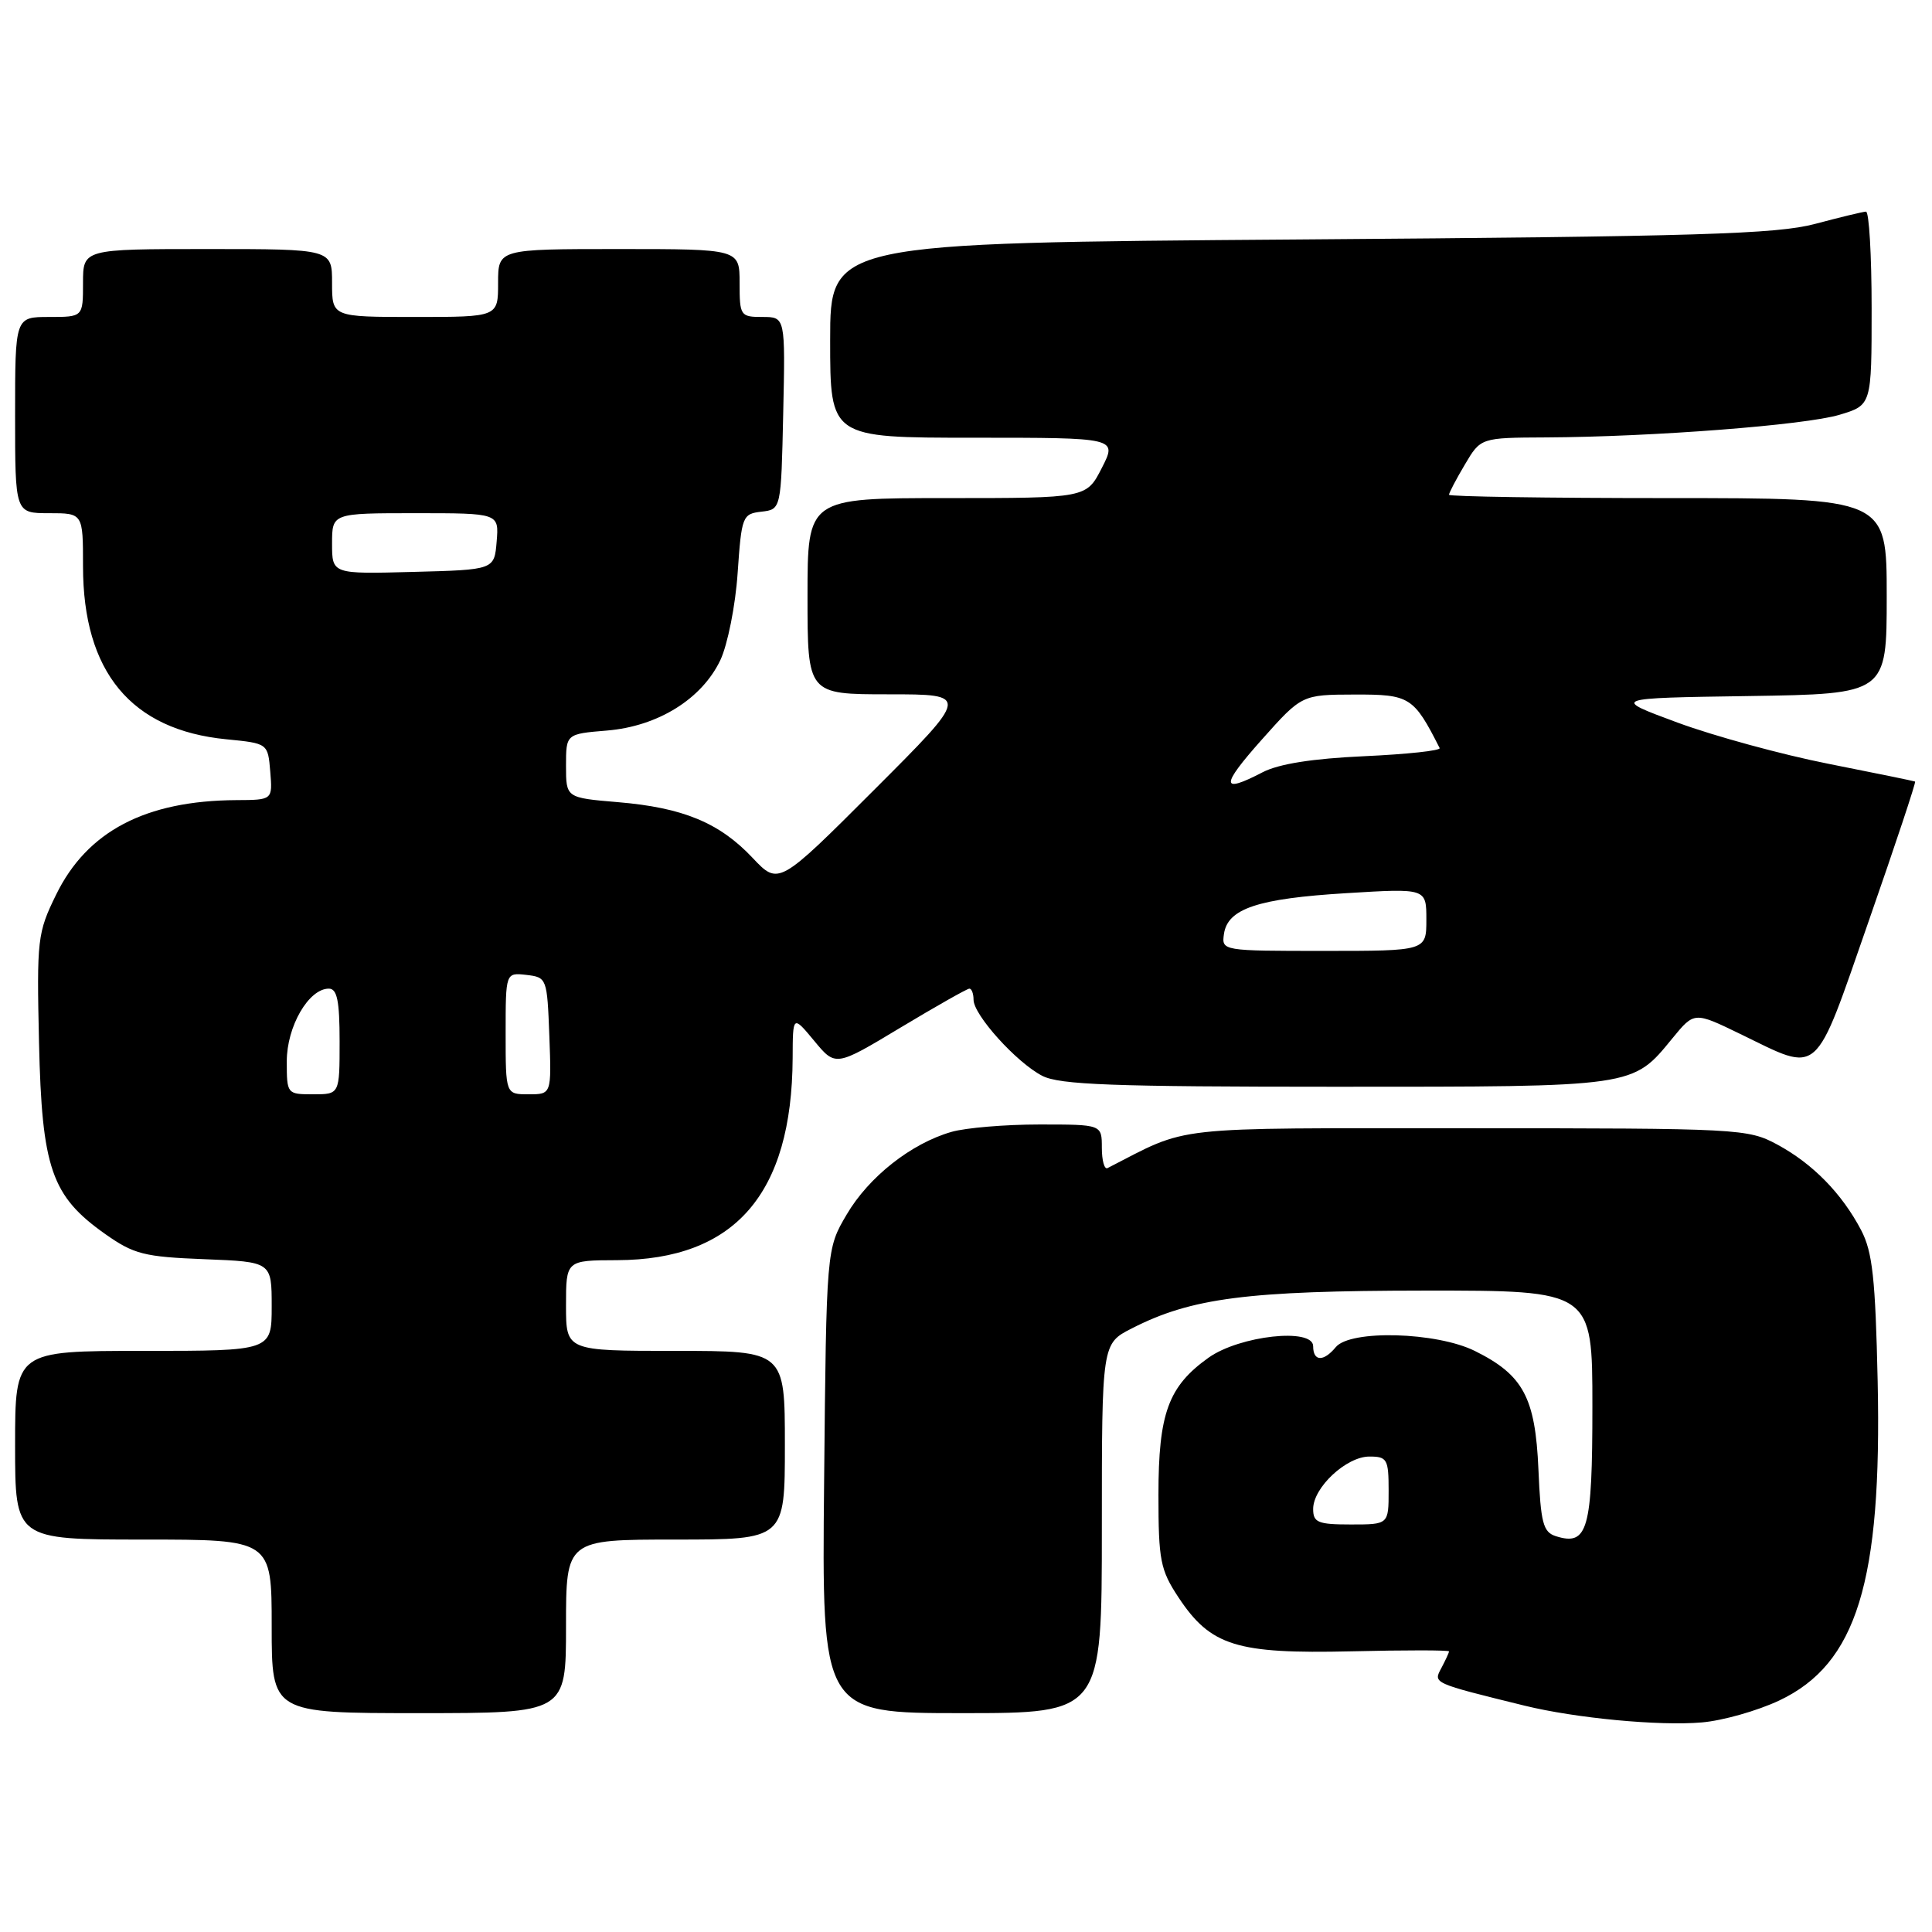 <?xml version="1.0" encoding="UTF-8" standalone="no"?>
<!DOCTYPE svg PUBLIC "-//W3C//DTD SVG 1.1//EN" "http://www.w3.org/Graphics/SVG/1.1/DTD/svg11.dtd" >
<svg xmlns="http://www.w3.org/2000/svg" xmlns:xlink="http://www.w3.org/1999/xlink" version="1.1" viewBox="0 0 256 256">
 <g >
 <path fill="currentColor"
d=" M 235.75 225.33 C 246.03 220.48 249.38 209.60 248.80 183.00 C 248.50 169.42 248.12 165.88 246.61 163.00 C 244.05 158.13 240.20 154.20 235.50 151.66 C 231.61 149.56 230.50 149.50 194.50 149.50 C 154.27 149.50 157.82 149.11 146.75 154.78 C 146.34 154.99 146.00 153.78 146.00 152.08 C 146.00 149.00 146.00 149.00 137.74 149.00 C 133.20 149.00 127.95 149.44 126.08 149.98 C 120.74 151.51 115.12 155.94 112.19 160.93 C 109.50 165.50 109.50 165.50 109.20 196.25 C 108.89 227.00 108.89 227.00 127.45 227.00 C 146.00 227.00 146.00 227.00 146.00 202.52 C 146.00 178.04 146.00 178.04 149.97 176.02 C 157.88 171.98 165.23 171.03 188.75 171.01 C 211.00 171.00 211.00 171.00 211.00 186.38 C 211.00 202.74 210.39 204.89 206.15 203.55 C 204.47 203.01 204.15 201.80 203.85 194.71 C 203.44 185.17 201.84 182.19 195.43 179.01 C 190.35 176.49 178.93 176.17 177.00 178.50 C 175.37 180.47 174.00 180.41 174.00 178.38 C 174.00 175.90 164.26 176.97 160.14 179.90 C 154.81 183.70 153.50 187.27 153.50 198.07 C 153.50 206.76 153.75 208.02 156.16 211.67 C 160.42 218.10 163.83 219.16 179.02 218.81 C 186.16 218.64 192.00 218.64 192.00 218.82 C 192.00 218.99 191.54 219.98 190.99 221.02 C 189.90 223.05 189.76 222.99 202.02 226.01 C 208.74 227.66 219.83 228.72 225.50 228.23 C 228.25 228.00 232.86 226.69 235.75 225.33 Z  M 75.00 215.50 C 75.00 204.00 75.00 204.00 89.50 204.00 C 104.00 204.00 104.00 204.00 104.00 191.50 C 104.00 179.00 104.00 179.00 89.50 179.00 C 75.00 179.00 75.00 179.00 75.00 173.00 C 75.00 167.00 75.00 167.00 81.75 166.98 C 97.37 166.93 104.94 158.21 105.03 140.20 C 105.05 134.50 105.05 134.50 107.89 137.92 C 110.72 141.34 110.72 141.34 119.31 136.17 C 124.04 133.33 128.15 131.00 128.45 131.00 C 128.75 131.00 129.00 131.66 129.00 132.47 C 129.00 134.48 134.69 140.79 138.10 142.55 C 140.39 143.74 147.43 144.00 177.00 144.00 C 216.87 144.00 216.28 144.08 221.62 137.56 C 224.50 134.05 224.50 134.05 230.60 137.01 C 241.30 142.20 240.28 143.09 247.60 122.09 C 251.13 111.97 253.90 103.63 253.76 103.56 C 253.62 103.49 248.46 102.43 242.29 101.21 C 236.12 99.99 227.12 97.53 222.29 95.75 C 213.50 92.50 213.50 92.50 231.75 92.23 C 250.00 91.95 250.00 91.95 250.00 78.98 C 250.00 66.00 250.00 66.00 221.00 66.00 C 205.05 66.00 192.00 65.80 192.00 65.56 C 192.00 65.31 192.94 63.51 194.10 61.56 C 196.20 58.00 196.20 58.00 204.85 57.96 C 218.95 57.89 239.19 56.33 243.75 54.96 C 248.00 53.68 248.00 53.68 248.00 40.84 C 248.00 33.78 247.66 28.02 247.25 28.04 C 246.84 28.06 243.80 28.79 240.50 29.67 C 235.41 31.02 225.07 31.34 172.25 31.73 C 110.00 32.19 110.00 32.19 110.00 45.09 C 110.00 58.00 110.00 58.00 129.02 58.00 C 148.04 58.00 148.04 58.00 146.00 62.00 C 143.96 66.00 143.96 66.00 125.48 66.00 C 107.00 66.00 107.00 66.00 107.00 79.00 C 107.00 92.00 107.00 92.00 117.75 92.00 C 128.49 92.00 128.49 92.00 115.83 104.66 C 103.17 117.32 103.17 117.32 99.72 113.67 C 95.33 109.01 90.49 107.01 81.87 106.29 C 75.00 105.71 75.00 105.71 75.00 101.48 C 75.00 97.25 75.00 97.25 80.44 96.80 C 87.18 96.24 93.00 92.62 95.45 87.47 C 96.41 85.43 97.45 80.25 97.74 75.94 C 98.26 68.40 98.38 68.09 100.89 67.80 C 103.50 67.50 103.50 67.50 103.78 54.75 C 104.06 42.00 104.06 42.00 101.03 42.00 C 98.11 42.00 98.00 41.84 98.00 37.50 C 98.00 33.00 98.00 33.00 82.00 33.00 C 66.00 33.00 66.00 33.00 66.00 37.50 C 66.00 42.00 66.00 42.00 55.00 42.00 C 44.00 42.00 44.00 42.00 44.00 37.50 C 44.00 33.00 44.00 33.00 27.50 33.00 C 11.00 33.00 11.00 33.00 11.00 37.50 C 11.00 42.00 11.00 42.00 6.50 42.00 C 2.00 42.00 2.00 42.00 2.00 55.00 C 2.00 68.00 2.00 68.00 6.50 68.00 C 11.00 68.00 11.00 68.00 11.00 75.03 C 11.00 89.04 17.37 96.73 30.00 97.96 C 35.50 98.50 35.50 98.50 35.81 102.25 C 36.12 106.00 36.12 106.00 31.31 106.02 C 19.28 106.09 11.55 110.14 7.44 118.54 C 4.96 123.60 4.86 124.44 5.17 138.16 C 5.55 154.81 6.82 158.48 13.92 163.50 C 17.73 166.19 19.08 166.54 27.08 166.85 C 36.00 167.20 36.00 167.20 36.00 173.10 C 36.00 179.00 36.00 179.00 19.00 179.00 C 2.00 179.00 2.00 179.00 2.00 191.50 C 2.00 204.00 2.00 204.00 19.00 204.00 C 36.00 204.00 36.00 204.00 36.00 215.50 C 36.00 227.00 36.00 227.00 55.50 227.00 C 75.00 227.00 75.00 227.00 75.00 215.50 Z  M 174.00 199.95 C 174.00 197.10 178.40 193.00 181.45 193.00 C 183.80 193.00 184.00 193.35 184.00 197.50 C 184.00 202.00 184.00 202.00 179.00 202.00 C 174.63 202.00 174.00 201.74 174.00 199.95 Z  M 38.00 140.63 C 38.00 136.01 40.90 131.00 43.57 131.00 C 44.67 131.00 45.00 132.60 45.00 138.00 C 45.00 145.00 45.00 145.00 41.50 145.00 C 38.03 145.00 38.00 144.96 38.00 140.63 Z  M 67.00 136.93 C 67.00 128.87 67.00 128.87 69.75 129.18 C 72.46 129.50 72.50 129.62 72.79 137.25 C 73.08 145.00 73.08 145.00 70.04 145.00 C 67.00 145.00 67.00 145.00 67.00 136.93 Z  M 162.18 123.76 C 162.66 120.40 166.66 119.06 178.39 118.35 C 189.00 117.70 189.00 117.70 189.00 121.85 C 189.00 126.00 189.00 126.00 175.43 126.00 C 161.95 126.00 161.86 125.99 162.18 123.76 Z  M 167.18 98.02 C 172.50 92.05 172.50 92.05 179.50 92.03 C 186.81 92.01 187.32 92.33 190.76 99.12 C 190.94 99.46 186.45 99.94 180.79 100.20 C 173.92 100.51 169.44 101.22 167.30 102.33 C 161.73 105.23 161.71 104.17 167.18 98.02 Z  M 44.00 72.03 C 44.00 68.00 44.00 68.00 55.06 68.00 C 66.12 68.00 66.12 68.00 65.81 71.75 C 65.50 75.50 65.50 75.50 54.75 75.78 C 44.00 76.07 44.00 76.07 44.00 72.03 Z "/>
</g>
</svg>